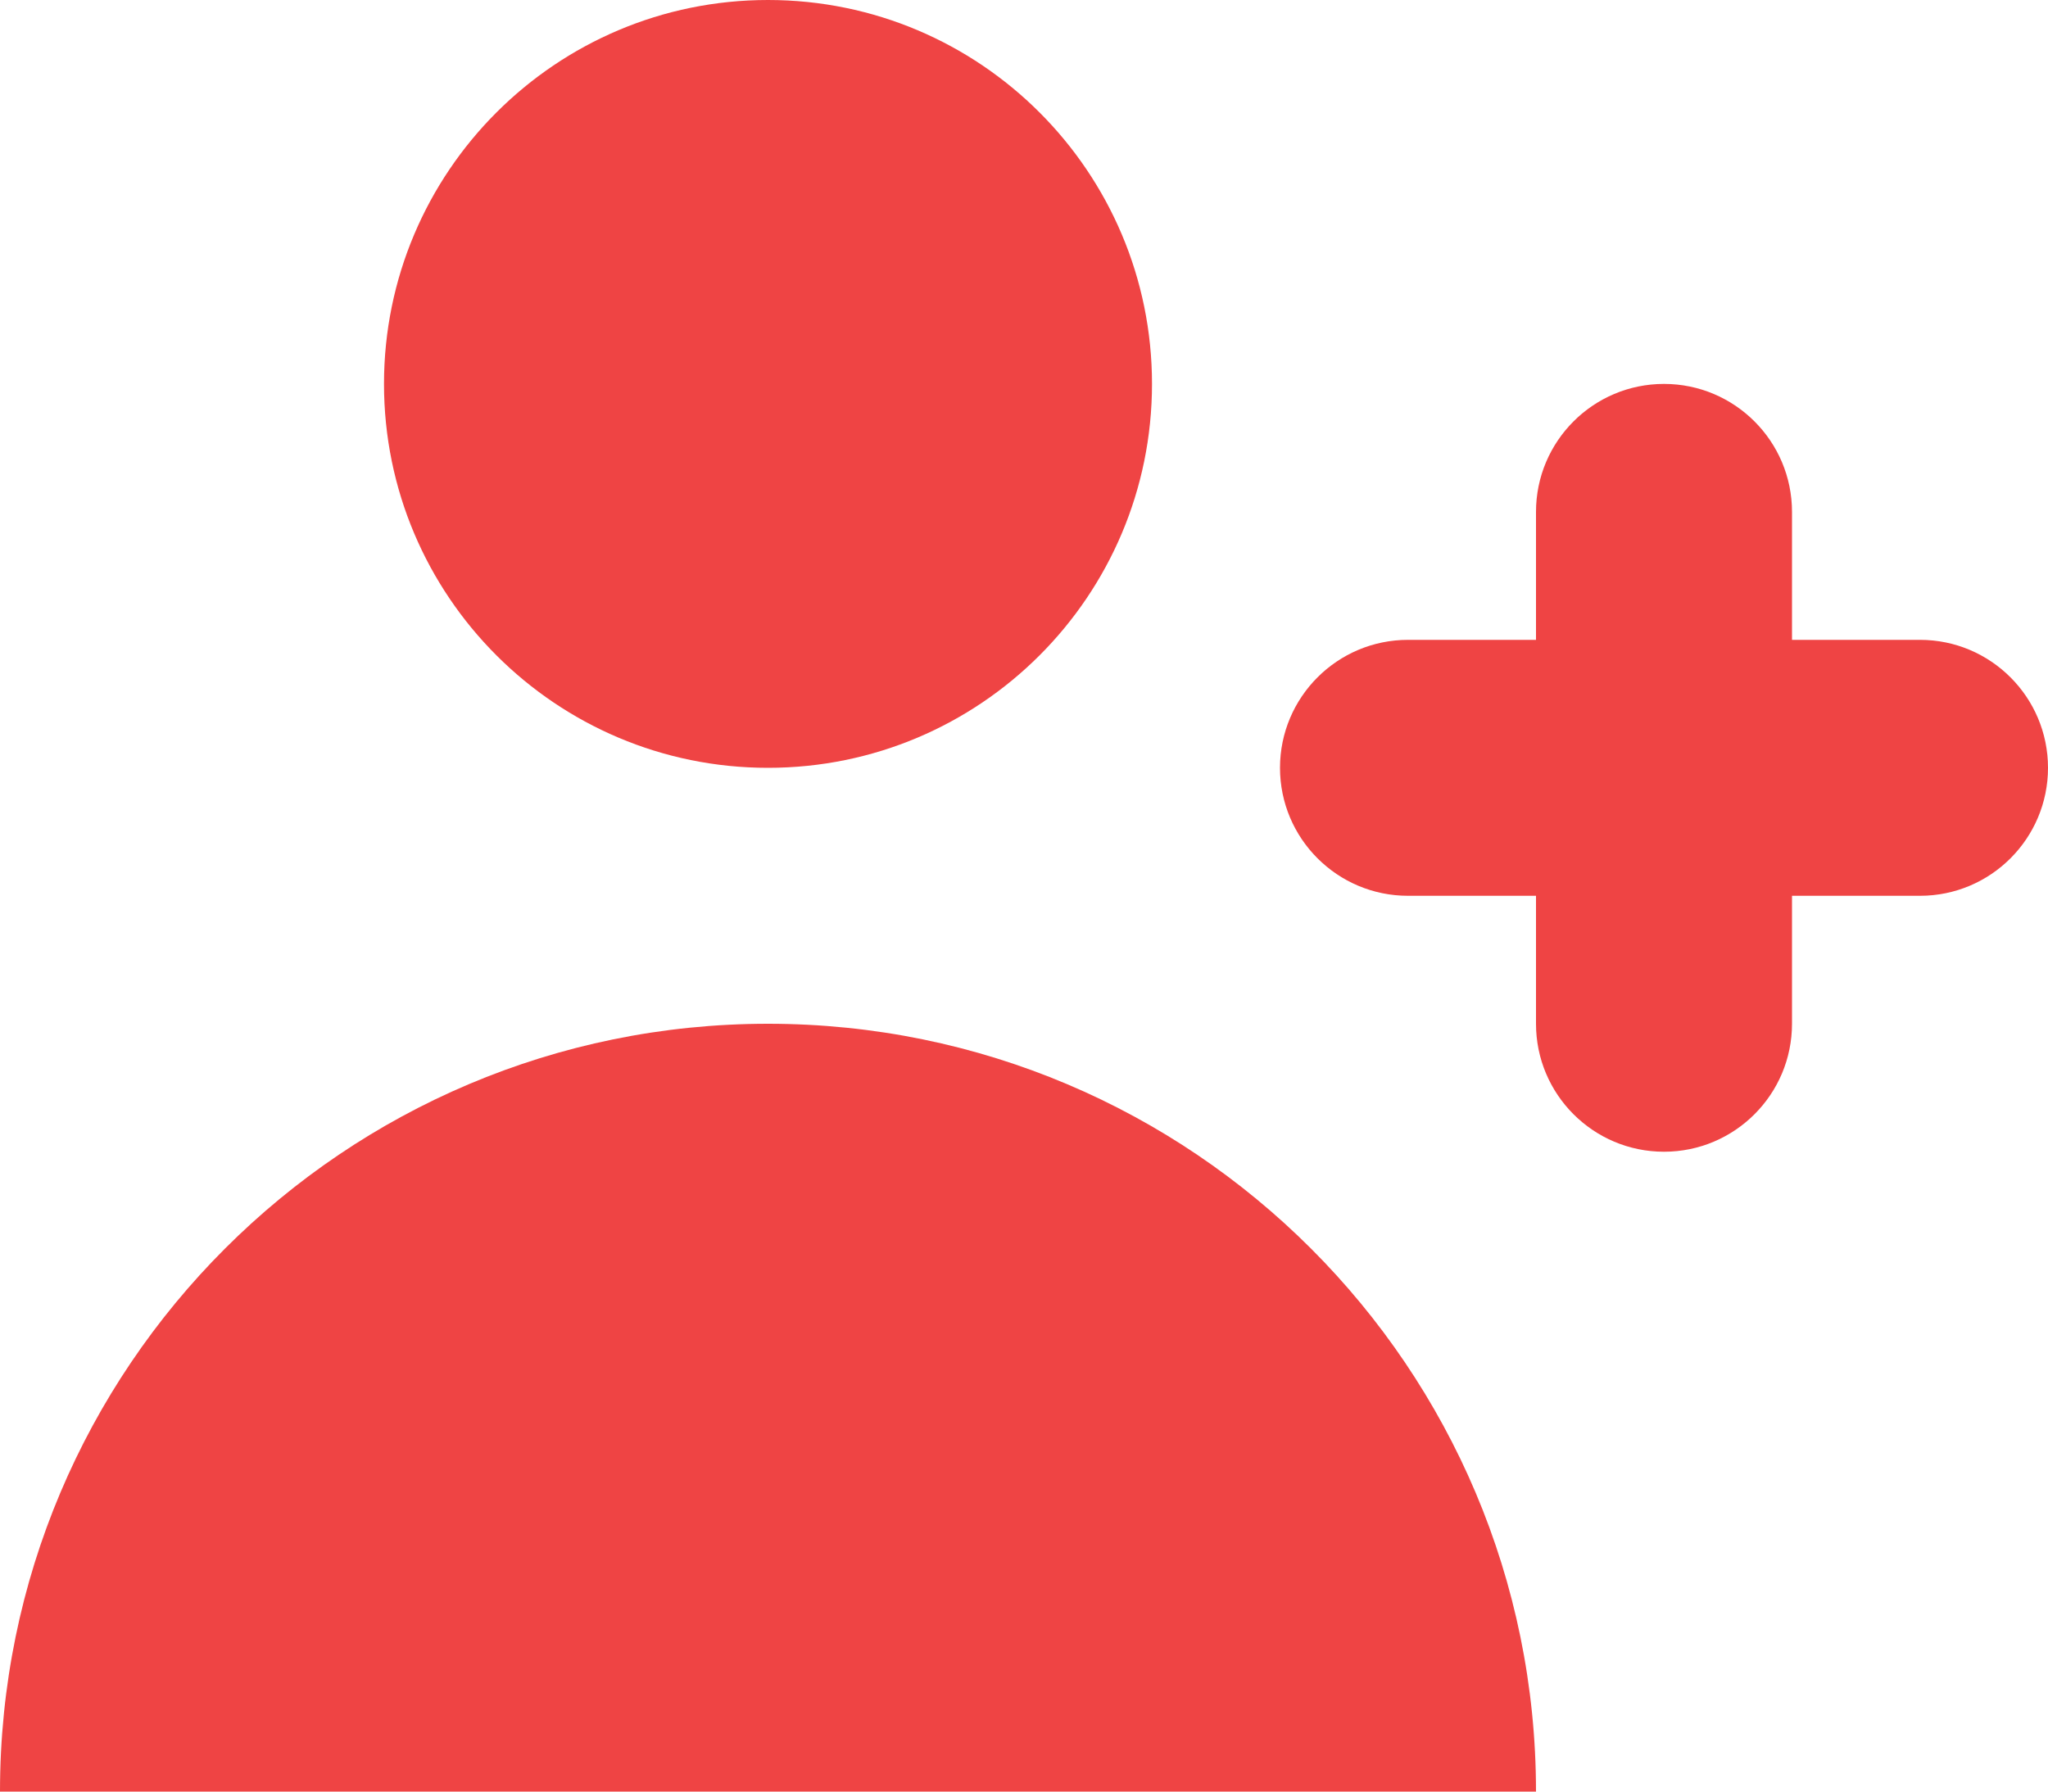 <svg width="16" height="14" viewBox="0 0 16 14" fill="none" xmlns="http://www.w3.org/2000/svg">
<path d="M6 6C7.657 6 9 4.657 9 3C9 1.343 7.657 0 6 0C4.343 0 3 1.343 3 3C3 4.657 4.343 6 6 6Z" fill="#EF4444"/>
<path d="M6 8C9.314 8 12 10.686 12 14H0C0 10.686 2.686 8 6 8Z" fill="#EF4444"/>
<path d="M14 4C14 3.448 13.552 3 13 3C12.448 3 12 3.448 12 4V5H11C10.448 5 10 5.448 10 6C10 6.552 10.448 7 11 7H12V8C12 8.552 12.448 9 13 9C13.552 9 14 8.552 14 8V7H15C15.552 7 16 6.552 16 6C16 5.448 15.552 5 15 5H14V4Z" fill="#EF4444"/>
</svg>
